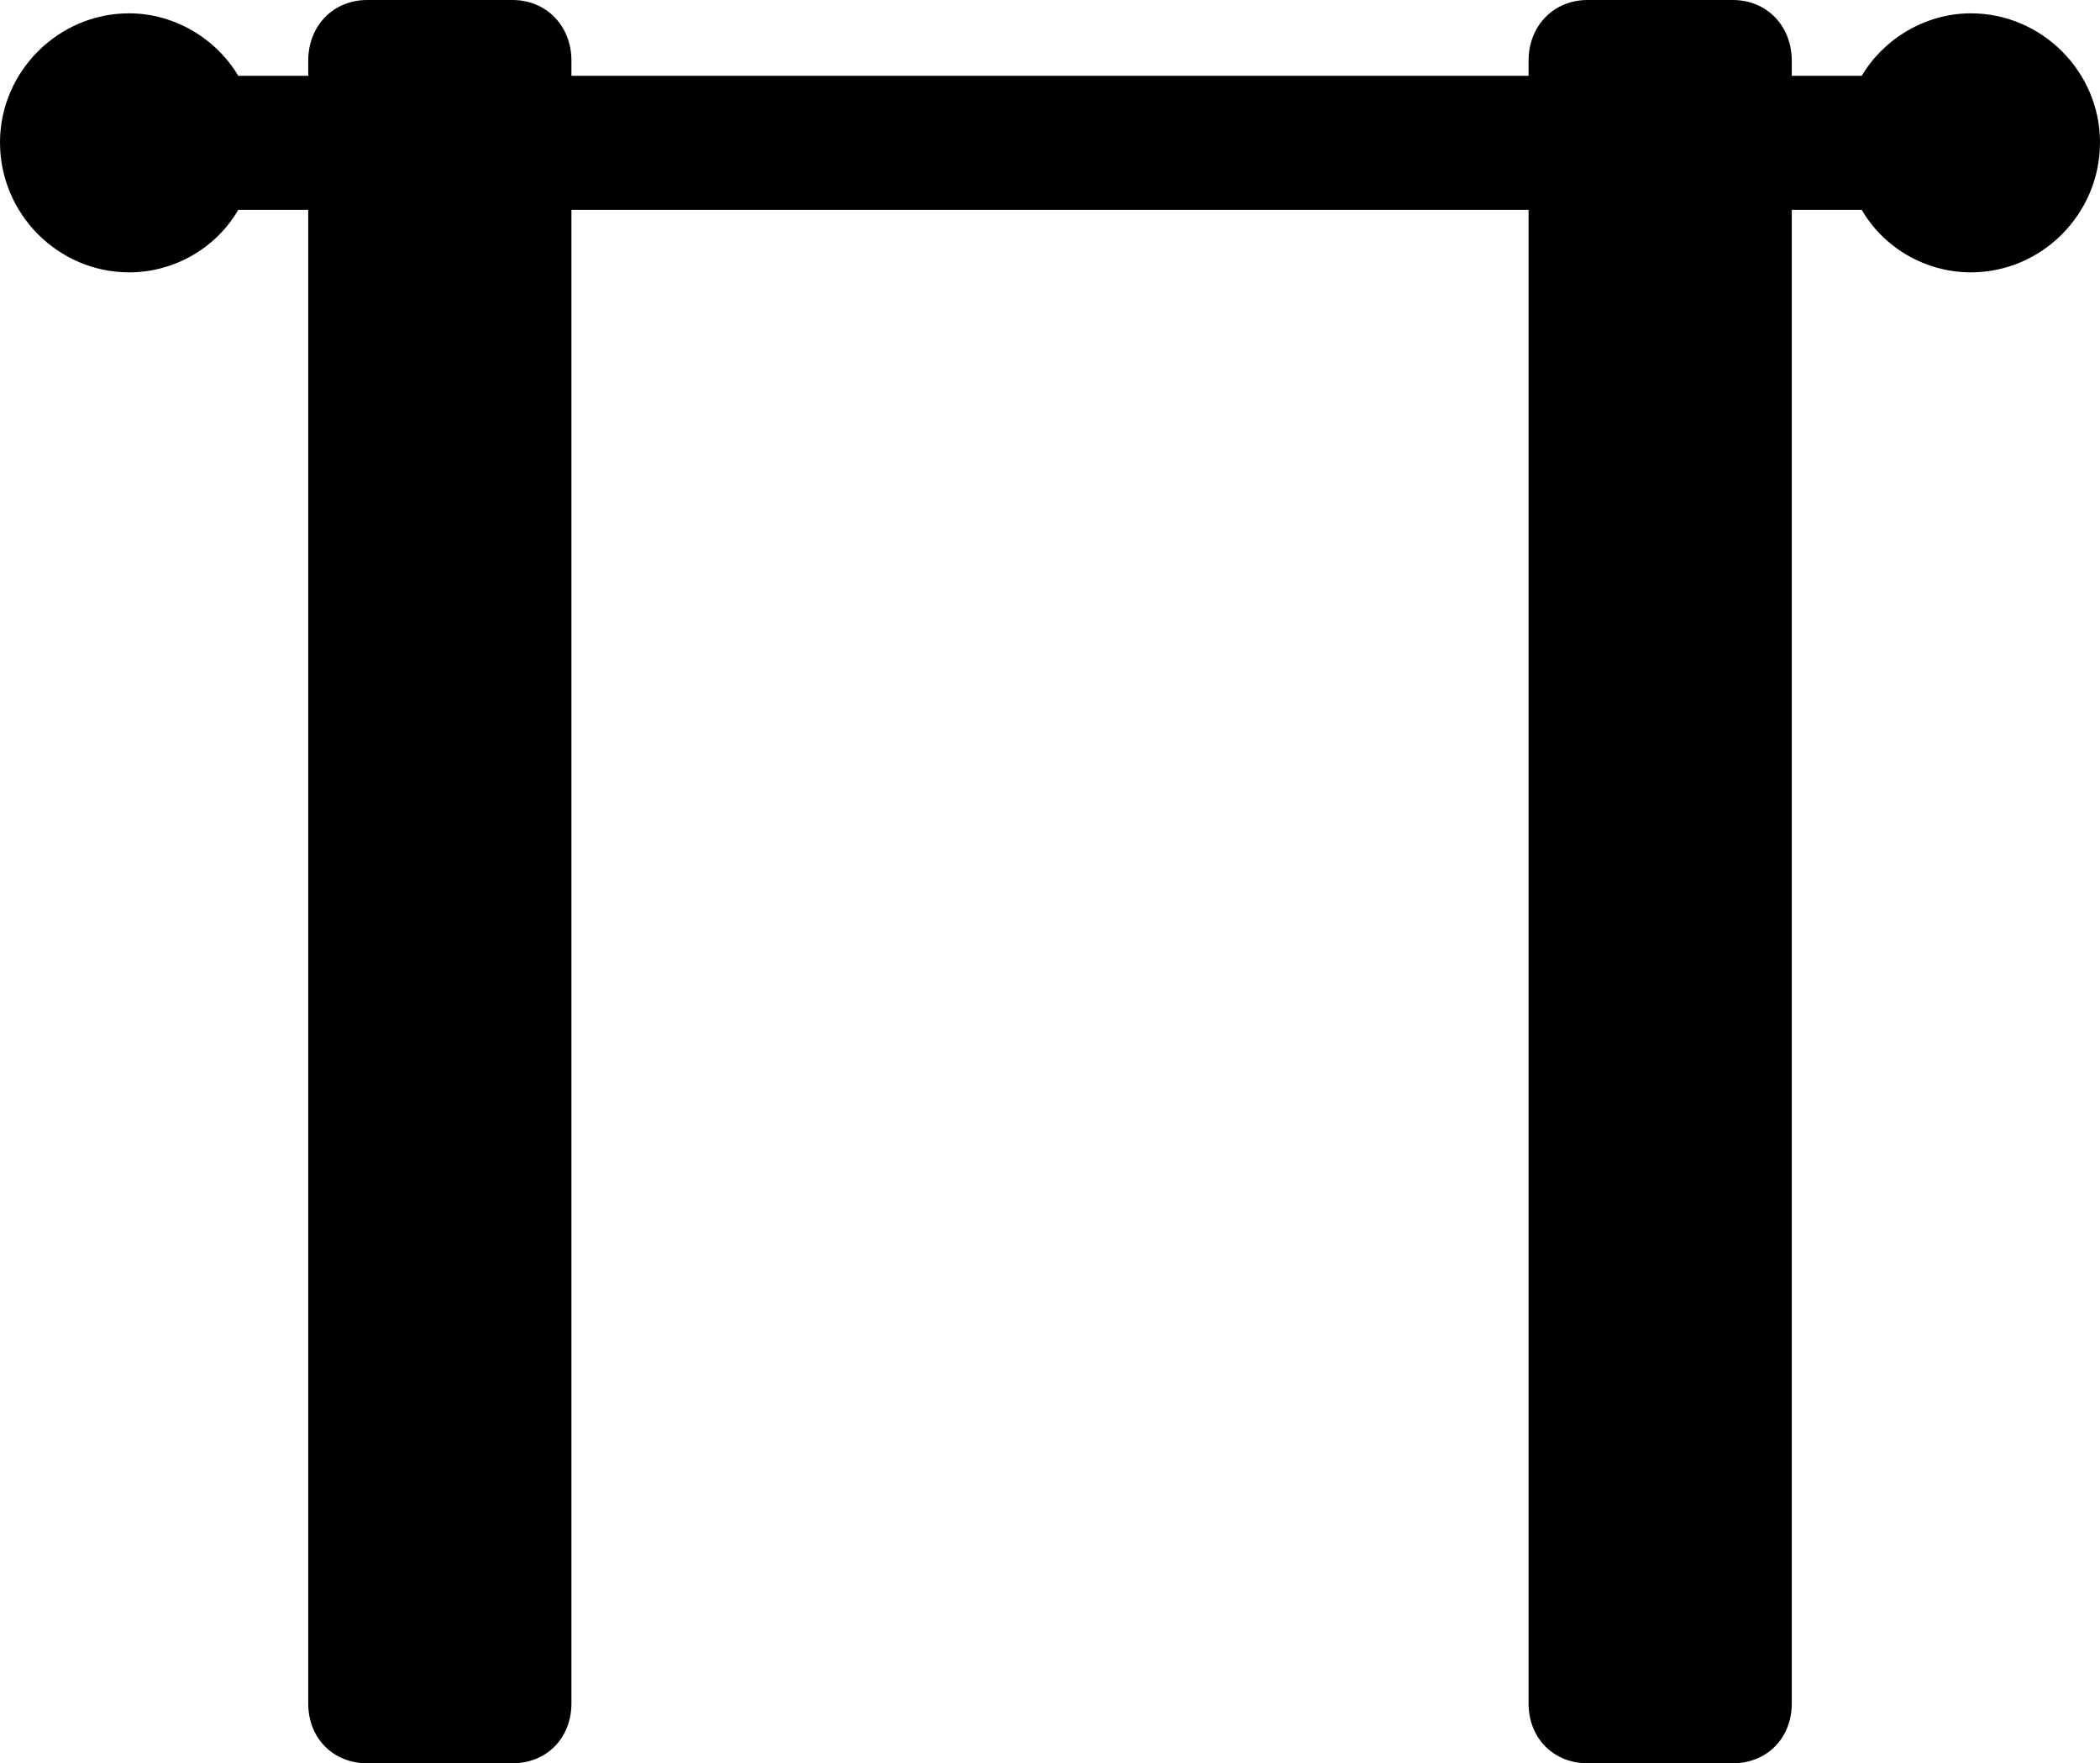 <?xml version="1.0" encoding="UTF-8" standalone="no"?>
<svg xmlns="http://www.w3.org/2000/svg"
     width="1230.957" height="1033.691"
     viewBox="0 0 1230.957 1033.691"
     fill="currentColor">
  <path d="M215.328 1033.695H300.288C320.308 1033.695 334.958 1019.045 334.958 998.535V123.045H895.998V998.535C895.998 1019.045 910.648 1033.695 930.668 1033.695H1015.628C1035.648 1033.695 1050.288 1019.045 1050.288 998.535V123.045H1091.308C1104.008 145.015 1128.418 159.665 1155.278 159.665C1196.778 159.665 1230.958 125.485 1230.958 83.495C1230.958 41.995 1196.778 7.815 1155.278 7.815C1128.418 7.815 1104.008 22.945 1091.308 44.435H1050.288V35.645C1050.288 15.135 1035.648 -0.005 1015.628 -0.005H930.668C910.648 -0.005 895.998 15.135 895.998 35.645V44.435H334.958V35.645C334.958 15.135 320.308 -0.005 300.288 -0.005H215.328C195.308 -0.005 180.668 15.135 180.668 35.645V44.435H139.648C126.948 22.945 102.538 7.815 75.688 7.815C34.178 7.815 -0.002 41.995 -0.002 83.495C-0.002 125.485 34.178 159.665 75.688 159.665C102.538 159.665 126.948 145.015 139.648 123.045H180.668V998.535C180.668 1019.045 195.308 1033.695 215.328 1033.695Z"/>
</svg>